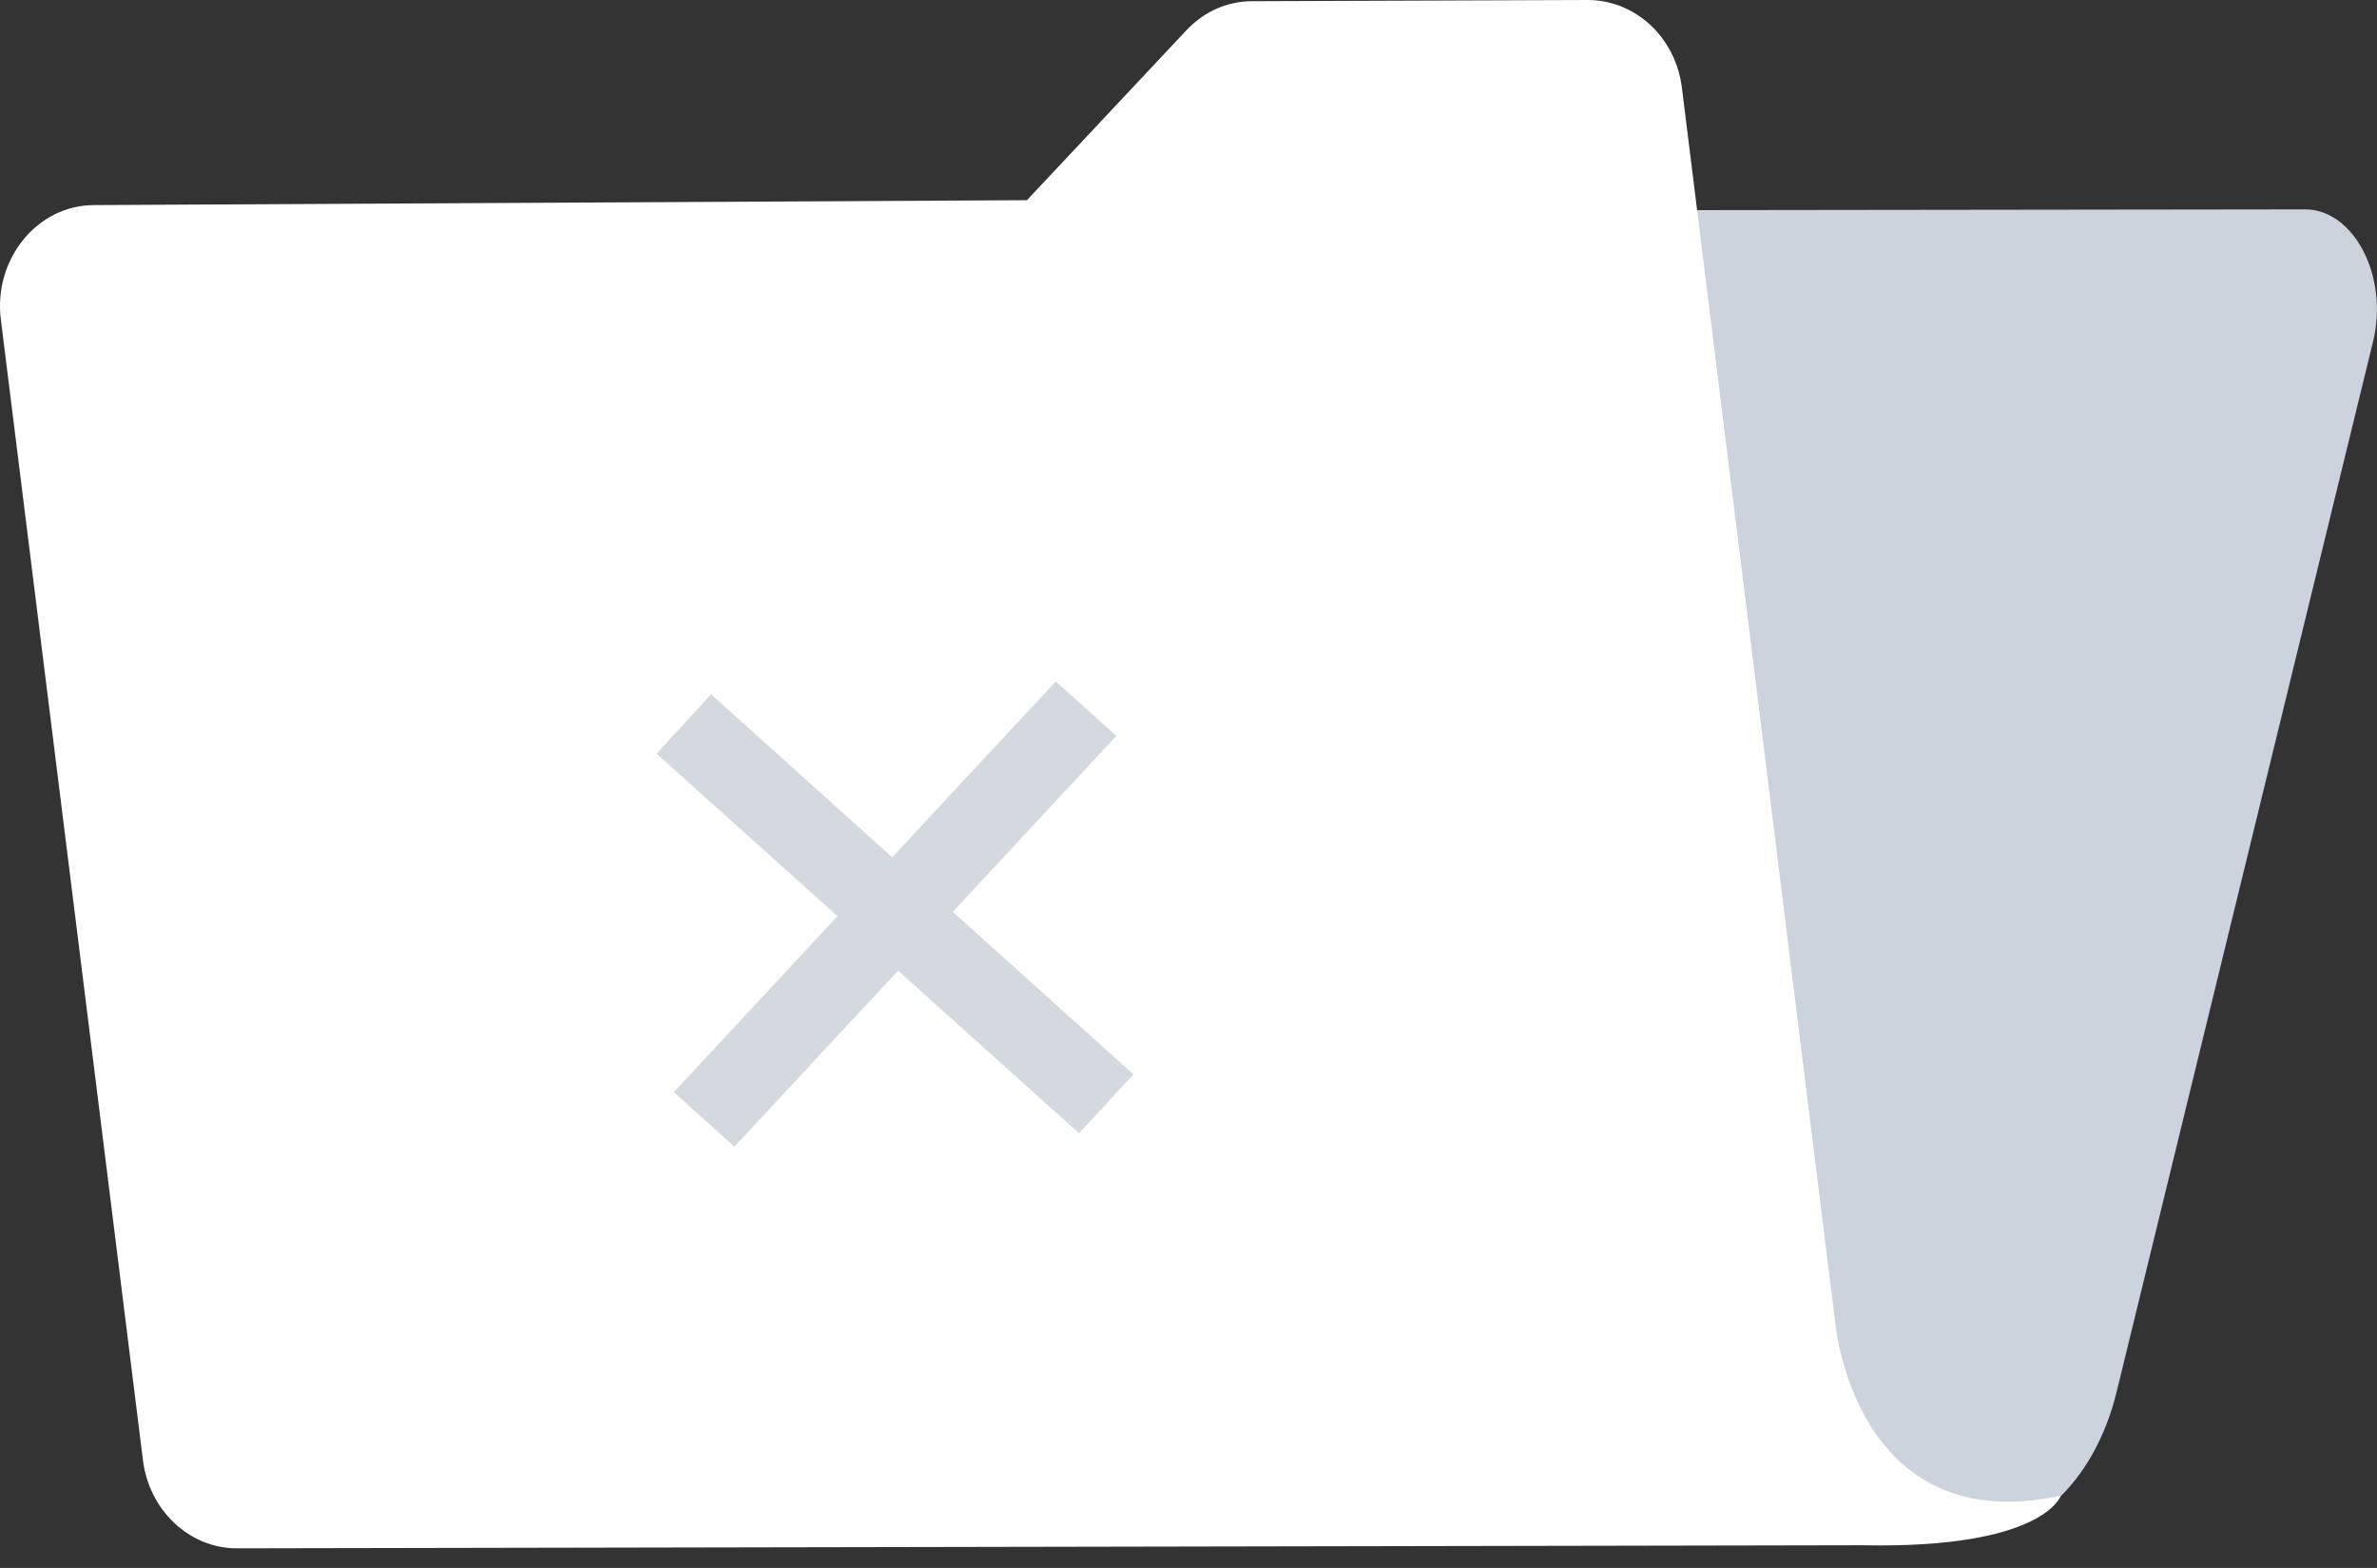 <svg width="94" height="62" viewBox="0 0 94 62" fill="none" xmlns="http://www.w3.org/2000/svg">
<rect x="0" y="0" width="94" height="62" fill="#333333" stroke="none"/>
<path d="M30.586 11.209L22.016 55.22L20.902 60.982L78.035 60.716C80.601 60.691 82.877 58.416 83.7 55.051L93.844 13.508C94.473 10.942 93.093 8.279 91.156 8.279L33.322 8.352C32.038 8.304 30.901 9.49 30.586 11.209Z" fill="#CCD3DD"/>
<path d="M72.567 52.243L66.514 3.486C66.272 1.477 64.674 0 62.786 0L49.52 0.048C48.527 0.048 47.607 0.46 46.905 1.21L40.611 7.916L3.717 8.11C1.465 8.11 -0.278 10.264 0.037 12.661L5.653 57.738C5.895 59.723 7.493 61.224 9.357 61.224L73.656 61.103C80.822 61.248 81.499 59.142 81.499 59.142C73.293 60.909 72.567 52.243 72.567 52.243Z" fill="white"/>
<g opacity="0.5">
<path d="M44.824 42.486L42.669 44.81L25.965 29.801L28.119 27.453L44.824 42.486Z" fill="#AAB3C0"/>
<path d="M41.751 26.944L44.148 29.099L29.041 45.343L26.645 43.188L41.751 26.944Z" fill="#AAB3C0"/>
</g>
</svg>
